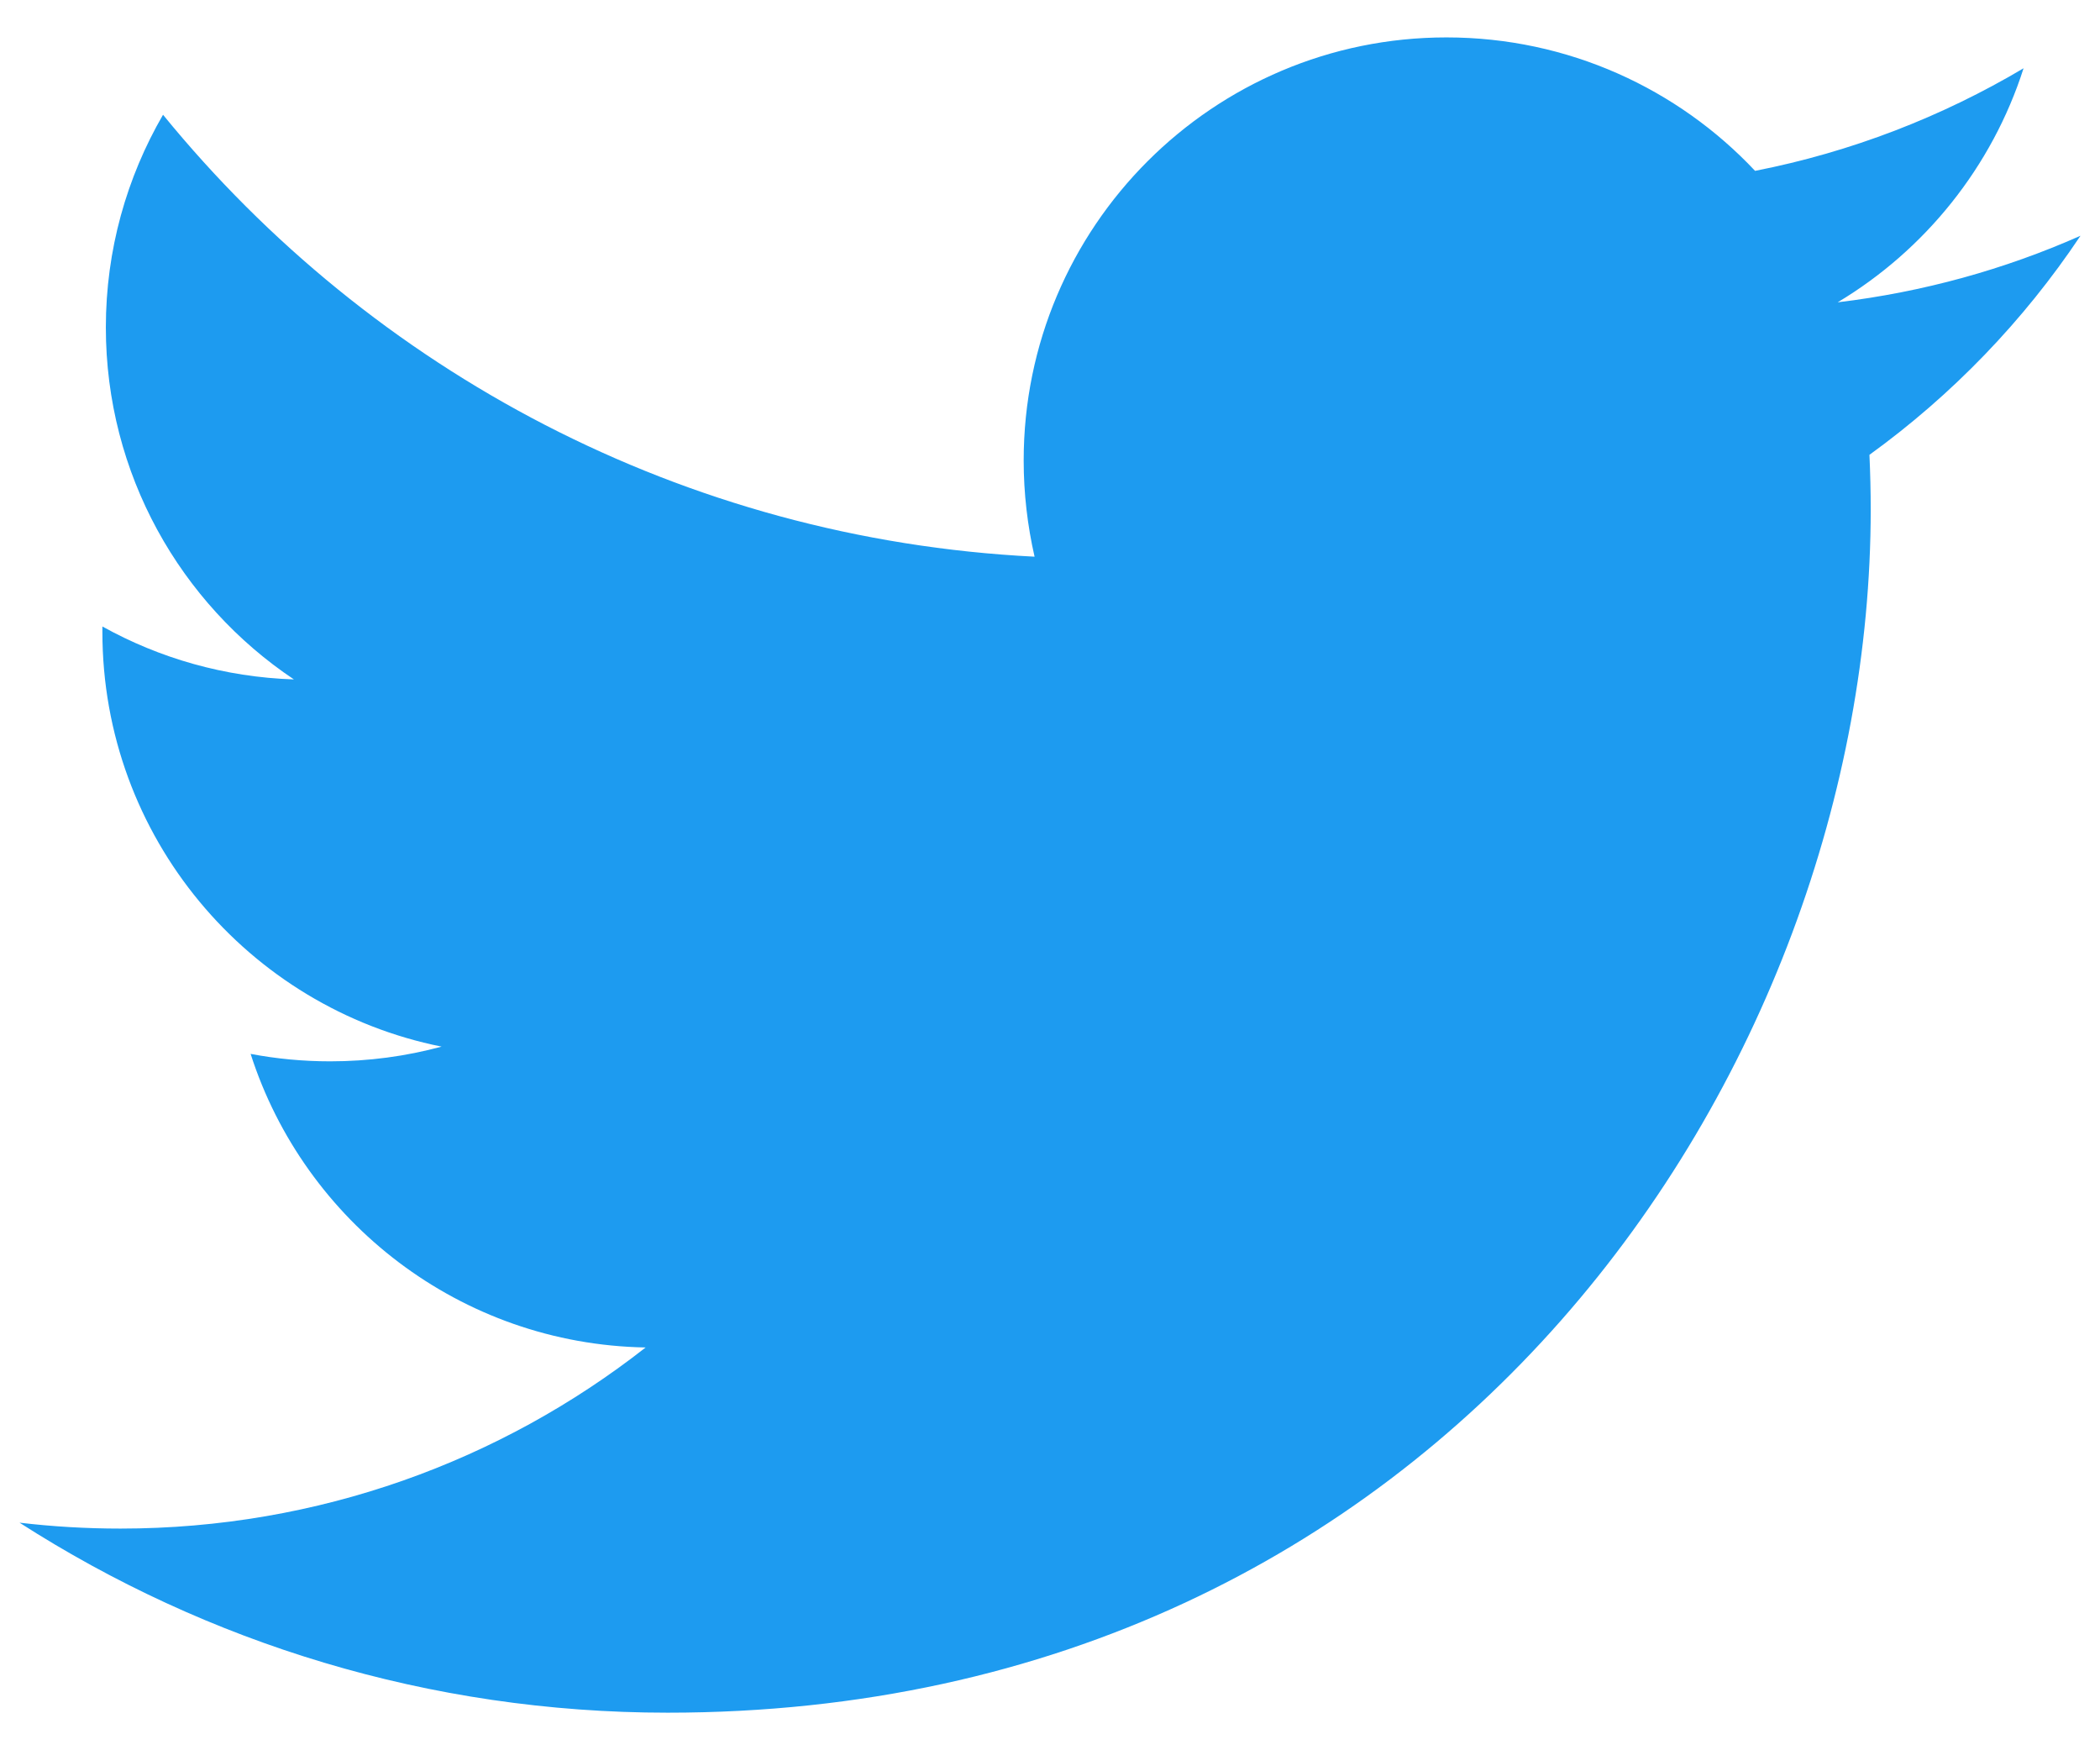 <?xml version="1.0" encoding="UTF-8" standalone="no" ?>
<!DOCTYPE svg PUBLIC "-//W3C//DTD SVG 1.1//EN" "http://www.w3.org/Graphics/SVG/1.1/DTD/svg11.dtd">
<svg xmlns="http://www.w3.org/2000/svg" xmlns:xlink="http://www.w3.org/1999/xlink" version="1.1" width="1080" height="900" viewBox="0 0 1080 900" xml:space="preserve">
<desc>Created with Fabric.js 4.2.0</desc>
<defs>
</defs>
<g transform="matrix(1 0 0 1 540 450)" id="8e488f39-3ef9-4548-825e-6107cd215698"  >
<rect style="stroke: none; stroke-width: 1; stroke-dasharray: none; stroke-linecap: butt; stroke-dashoffset: 0; stroke-linejoin: miter; stroke-miterlimit: 4; fill: rgb(255,255,255); fill-opacity: 0; fill-rule: nonzero; opacity: 1;" vector-effect="non-scaling-stroke"  x="-540" y="-450" rx="0" ry="0" width="1080" height="900" />
</g>
<g transform="matrix(Infinity NaN NaN Infinity 0 0)" id="f4f1bba7-aff5-45ee-b989-3f926ddec180"  >
</g>
<g transform="matrix(46.68 0 0 46.68 540 450)" id="b4c1dfc8-270a-4379-afef-c430775f856a"  >
<path style="stroke: rgb(29,155,240); stroke-width: 0; stroke-dasharray: none; stroke-linecap: butt; stroke-dashoffset: 0; stroke-linejoin: miter; stroke-miterlimit: 4; fill: rgb(29,155,240); fill-rule: nonzero; opacity: 1;" vector-effect="non-scaling-stroke"  transform=" translate(-12.29, -11.98)" d="M 23.643 4.937 C 22.808 5.307 21.911 5.557 20.968 5.67 C 21.93 5.094 22.668 4.18 23.016 3.092 C 22.116 3.626 21.119 4.014 20.058 4.222 C 19.208 3.318 17.998 2.752 16.658 2.752 C 14.086 2.752 12 4.838 12 7.412 C 12 7.776 12.042 8.13 12.12 8.472 C 8.247 8.277 4.816 6.422 2.518 3.604 C 2.118 4.294 1.888 5.094 1.888 5.946 C 1.888 7.562 2.711 8.989 3.96 9.824 C 3.196 9.799 2.478 9.59 1.85 9.241 L 1.85 9.301 C 1.85 11.558 3.455 13.441 5.587 13.869 C 5.195 13.975 4.784 14.031 4.36 14.031 C 4.06 14.031 3.767 14.003 3.483 13.949 C 4.076 15.799 5.796 17.147 7.835 17.183 C 6.24 18.433 4.231 19.178 2.049 19.178 C 1.673 19.178 1.302 19.156 0.937 19.113 C 2.999 20.436 5.447 21.206 8.077 21.206 C 16.647 21.206 21.332 14.108 21.332 7.952 C 21.332 7.752 21.327 7.55 21.318 7.35 C 22.228 6.692 23.018 5.873 23.641 4.94 z" stroke-linecap="round" />
</g>
</svg>